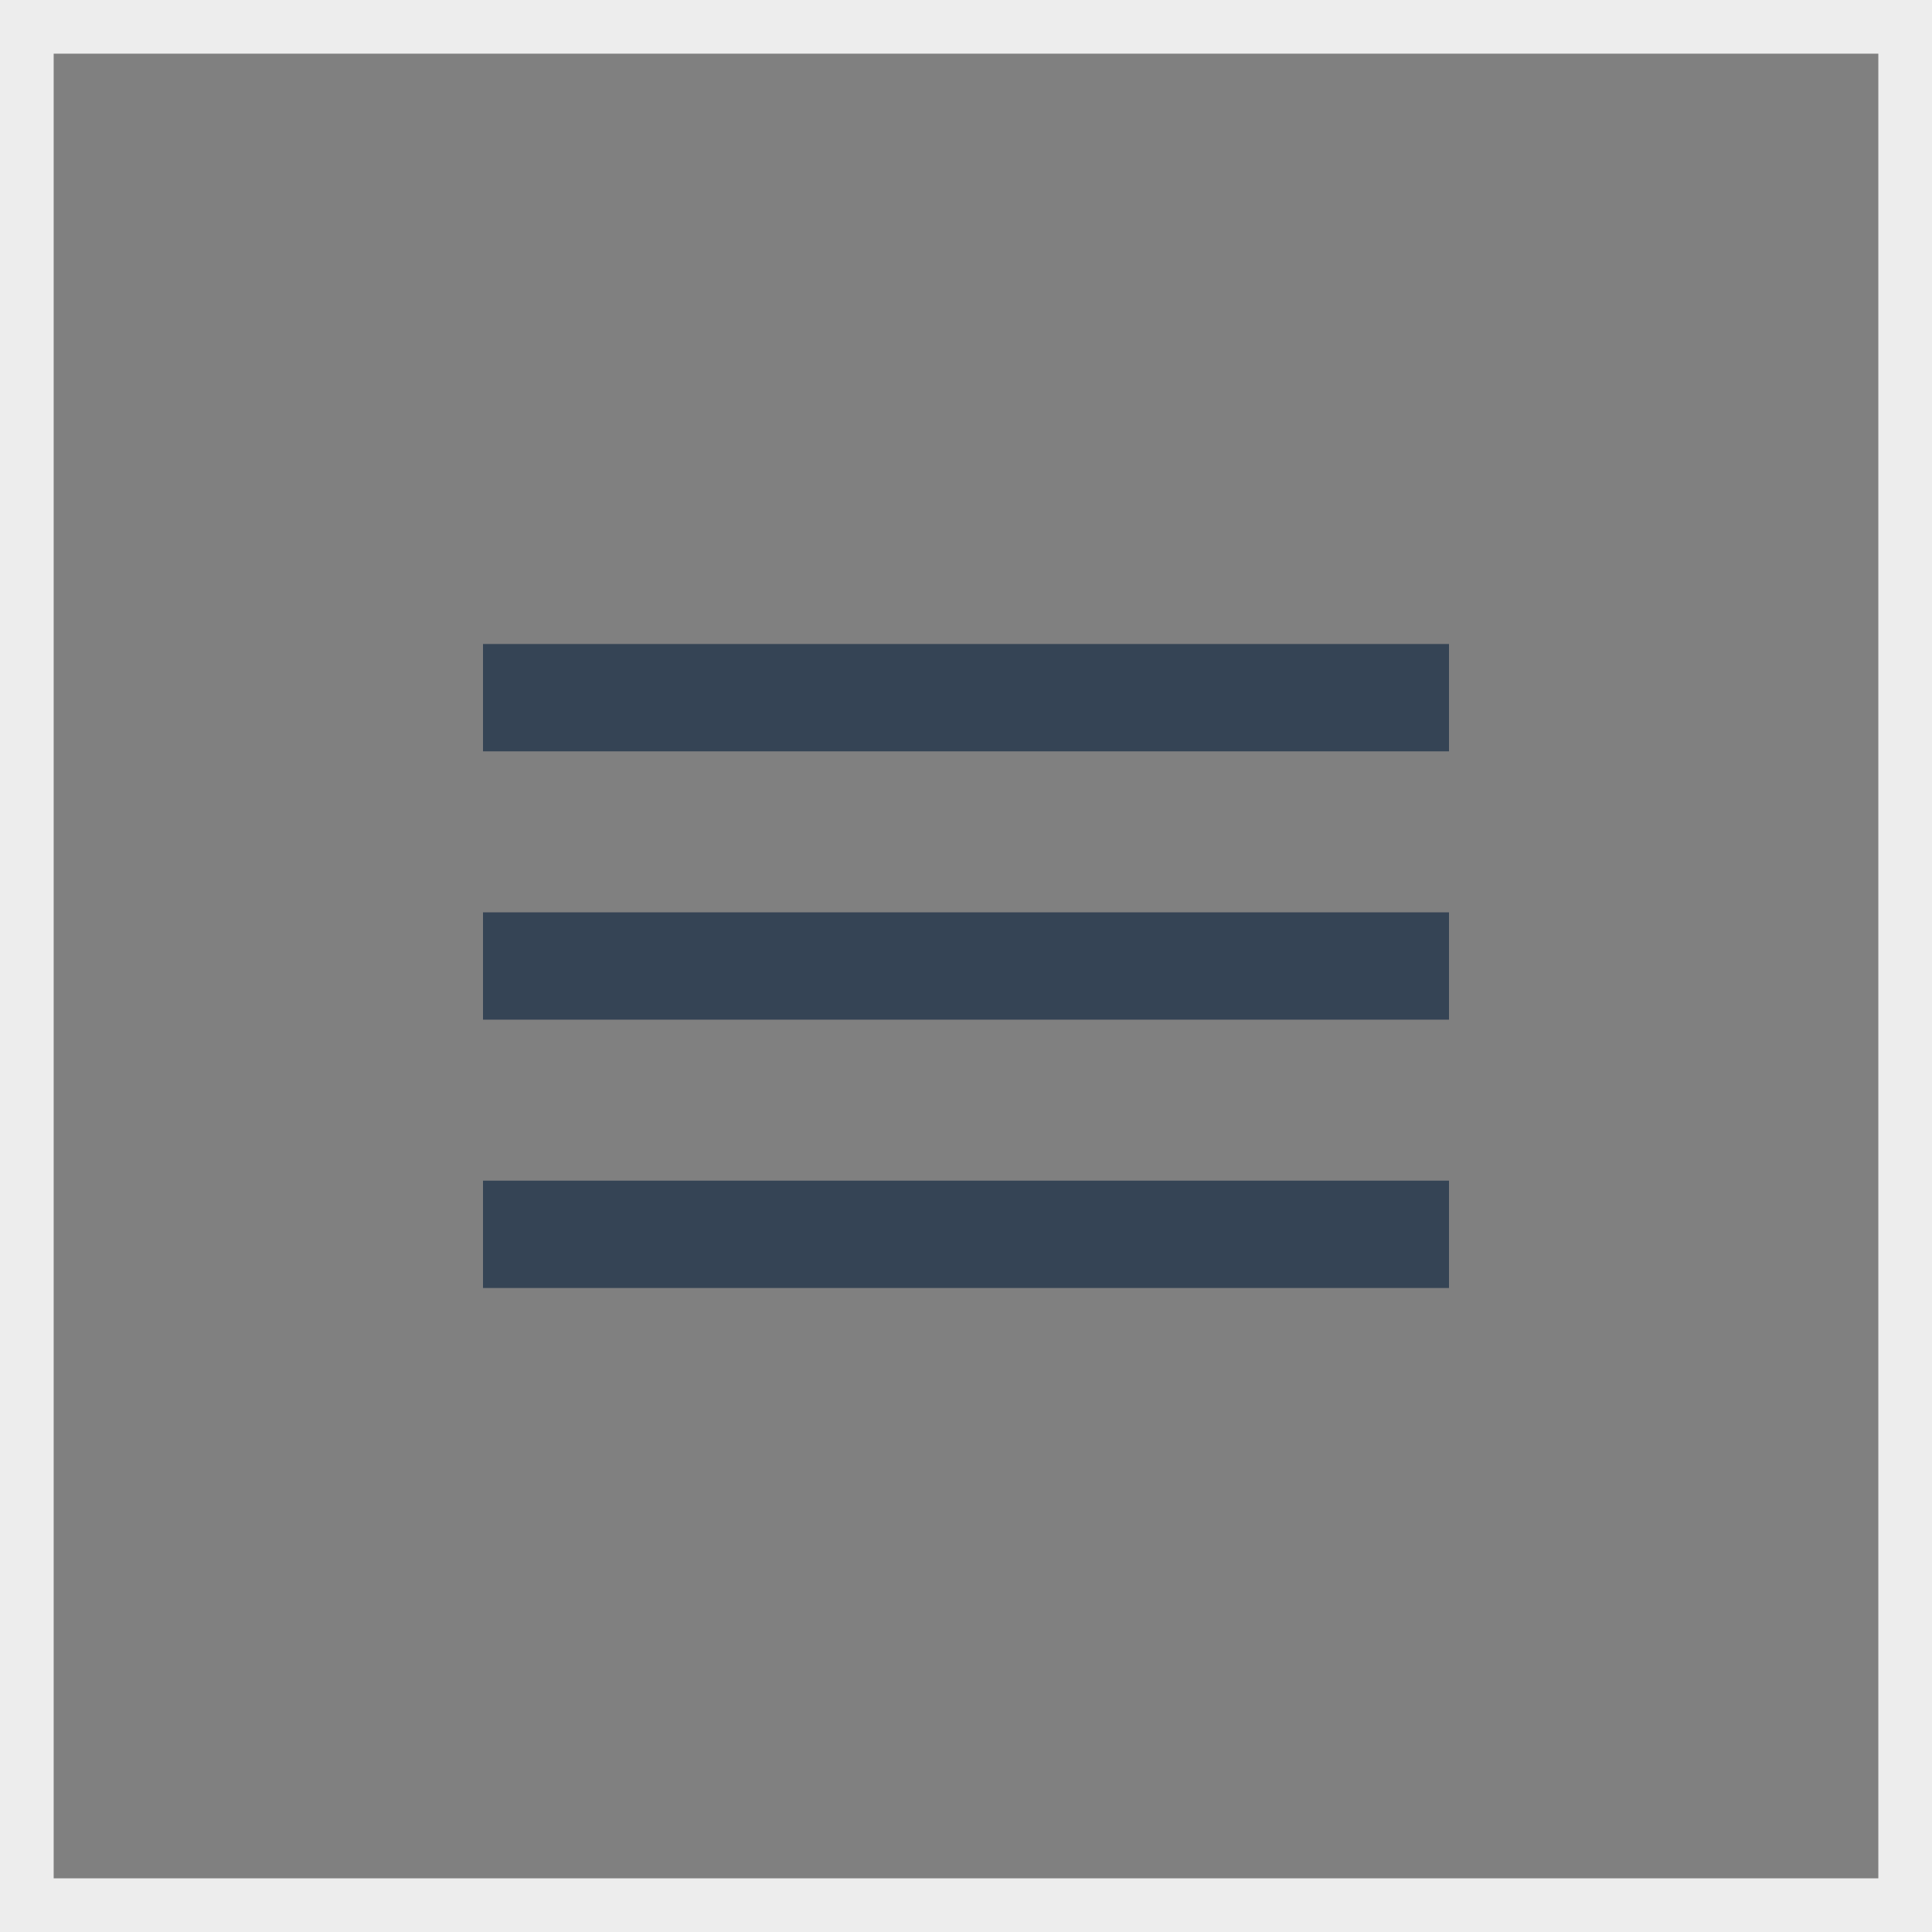 <svg width="36" height="36" viewBox="0 0 36 36" fill="none" xmlns="http://www.w3.org/2000/svg">
<rect x="0" y="0" width="36" height="36" fill="#808080" stroke="none"/>
<path d="M27 24H9V22H27V24ZM27 19H9V17H27V19ZM27 14H9V12H27V14Z" fill="#354455"/>
<rect x="0.5" y="0.5" width="35" height="35" stroke="#EDEDED"/>
</svg>
